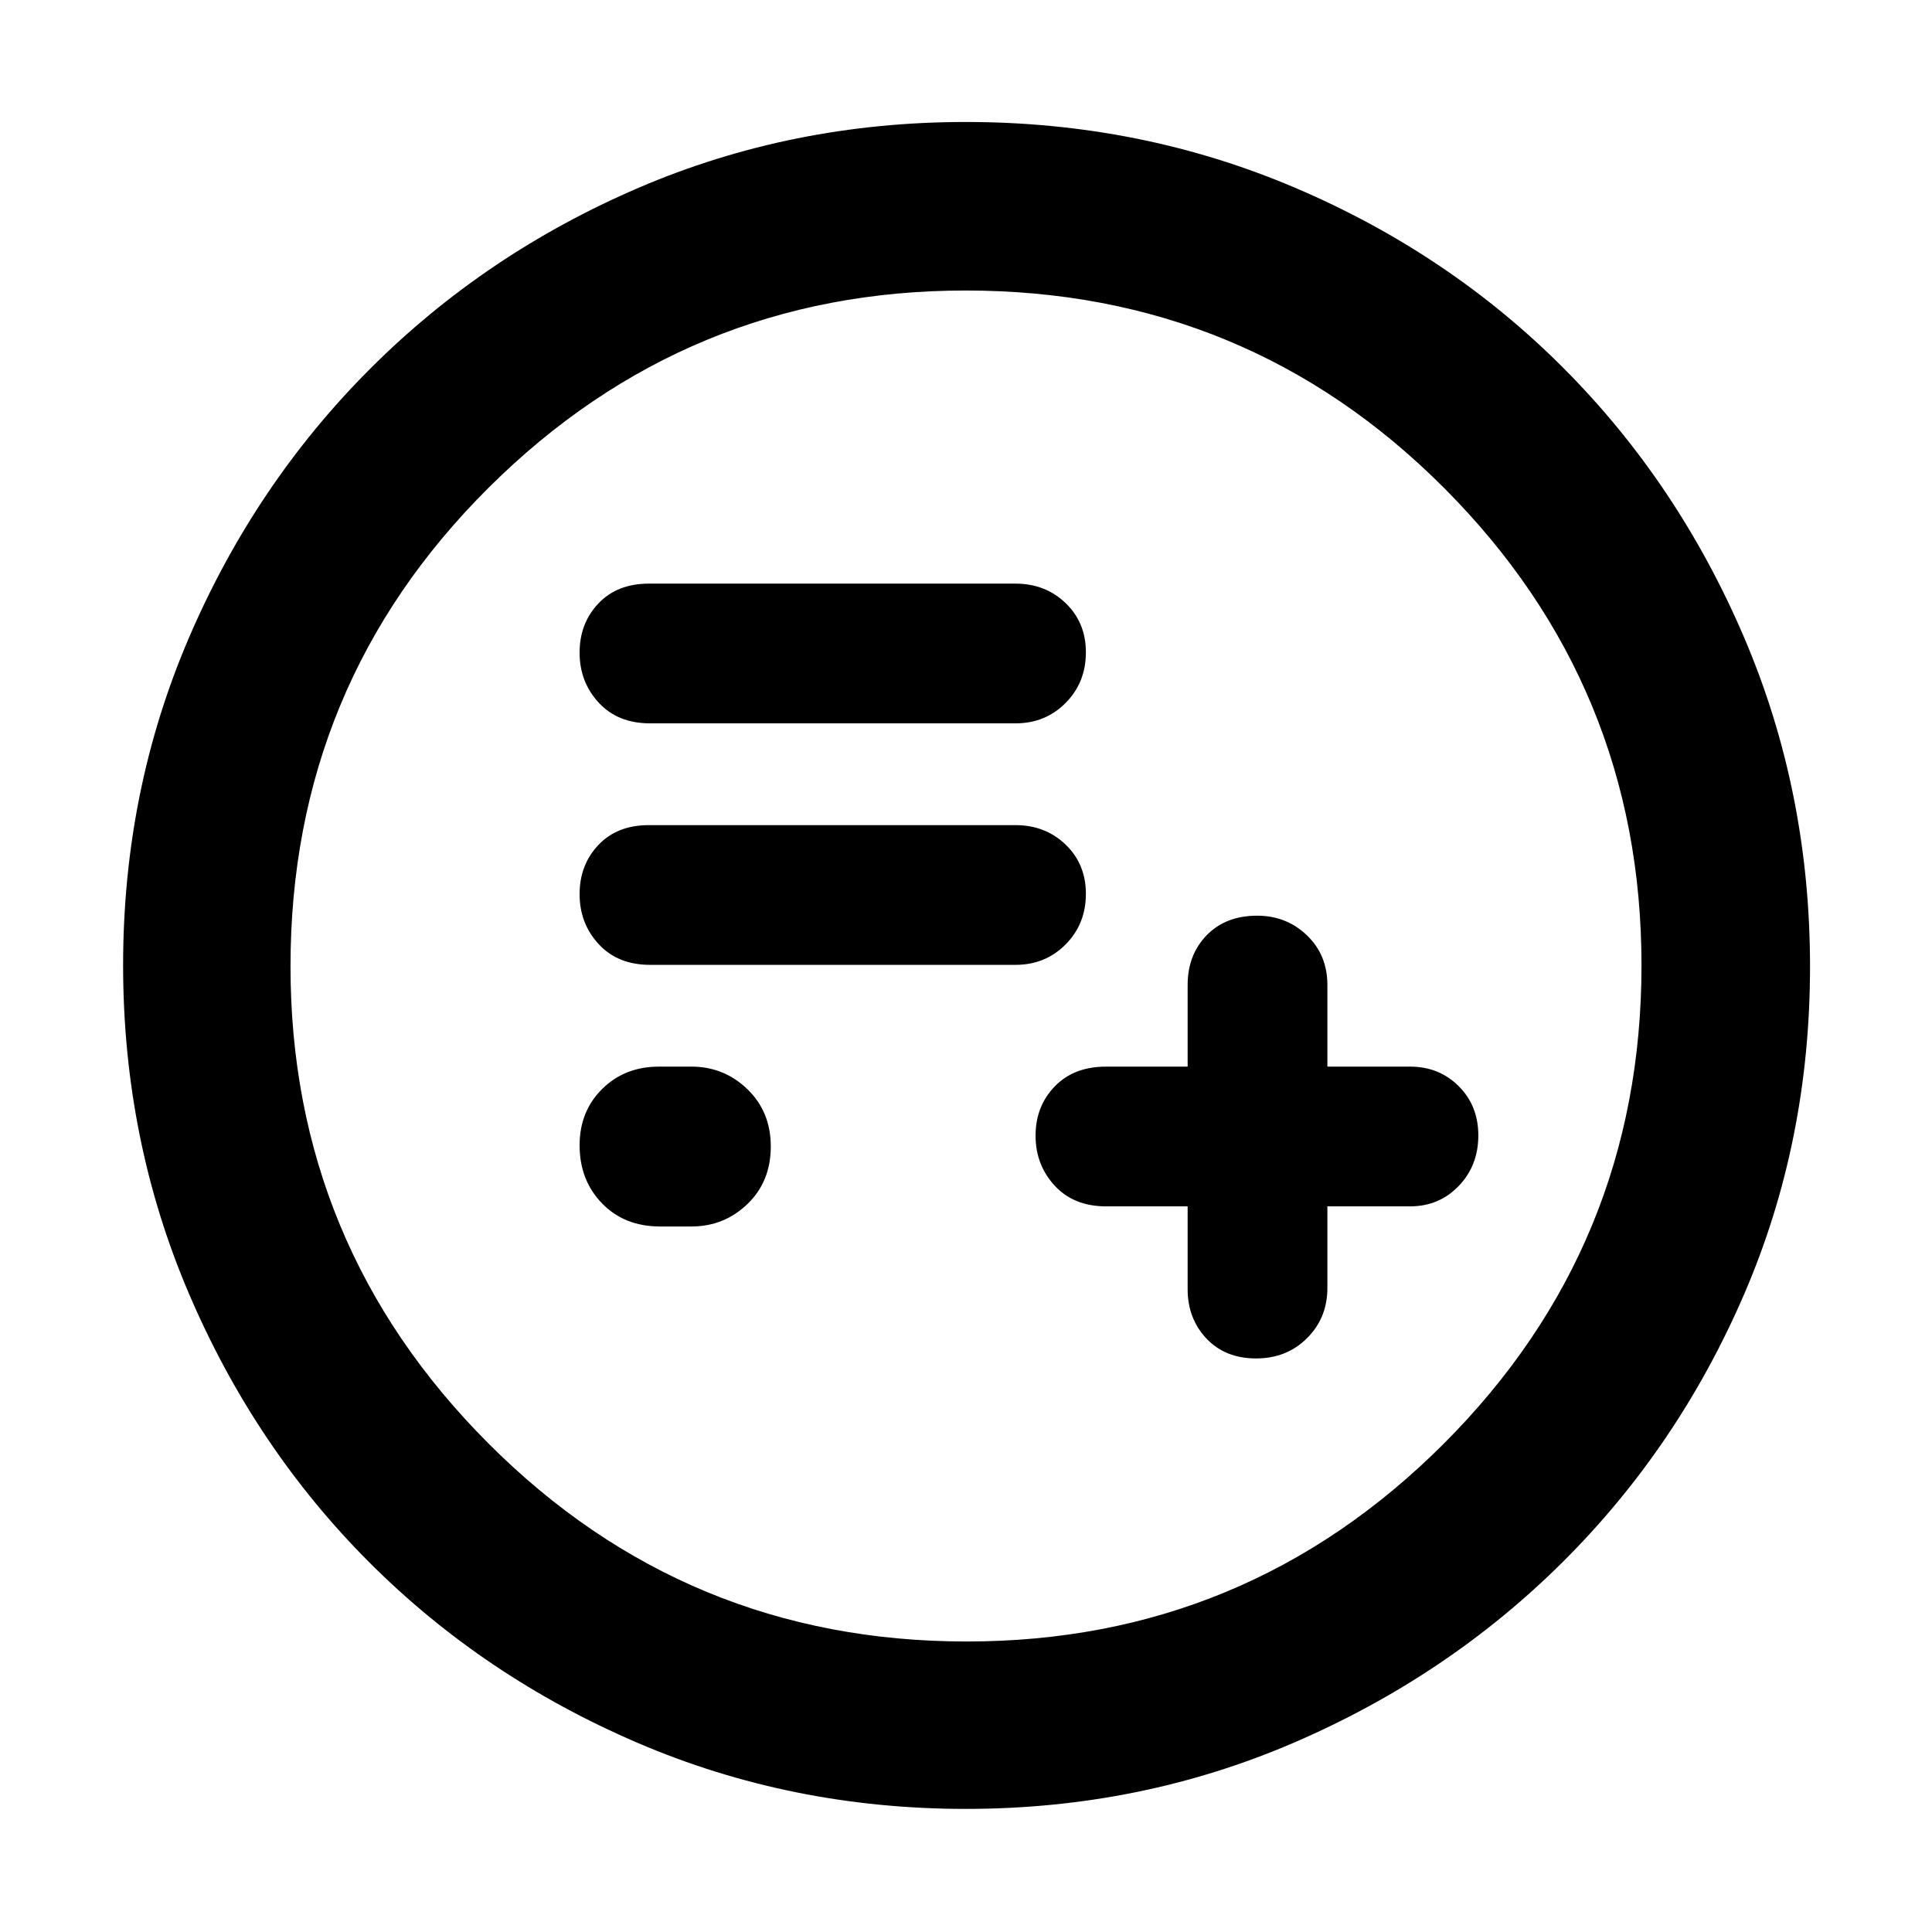 <svg xmlns="http://www.w3.org/2000/svg" height="48" viewBox="0 -960 960 960" width="48"><path d="M590.13-360.57v41.14q0 14.63 9.33 24.53t24.72 9.9q15.16 0 25.27-10.06 10.12-10.07 10.12-24.94v-40.57h41.13q14.39 0 24.13-10.13 9.74-10.13 9.74-25.11 0-14.74-9.74-24.47-9.74-9.72-24.13-9.72h-41.13v-40.57q0-14.94-10.18-24.69-10.18-9.74-24.72-9.74-15.66 0-25.1 9.74-9.44 9.75-9.44 24.69V-430h-40.56q-16 0-25.5 9.86t-9.5 24.43q0 14.58 9.5 24.86t25.5 10.28h40.56Zm-262.13 10h15.57q16.19 0 27.81-11.14Q383-372.86 383-390.33q0-17.22-11.62-28.45Q359.76-430 343.57-430h-16.14q-17.01 0-28.22 11.11Q288-407.77 288-390.91q0 17.34 11.13 28.84 11.14 11.5 28.87 11.5Zm-5-130h181.57q14.86 0 24.93-10.15t10.07-25.15q0-14.77-10.07-24.45T504.57-550H322.43q-15.76 0-25.09 9.86-9.34 9.86-9.34 24.43 0 14.58 9.5 24.86t25.5 10.28Zm0-120h181.57q14.86 0 24.93-10.15t10.07-25.15q0-14.77-10.07-24.45T504.57-670H322.43q-15.76 0-25.09 9.86-9.34 9.86-9.34 24.43 0 14.58 9.5 24.86t25.5 10.28Zm156.89 539.4q-86.56 0-163.01-32.79-76.45-32.78-133.29-89.63-56.85-56.84-89.63-133.42-32.79-76.57-32.79-163.41 0-86.74 32.85-163.01 32.84-76.28 89.98-133.41 57.13-57.13 133.29-89.84 76.17-32.71 162.64-32.71 86.84 0 163.51 32.66 76.68 32.65 133.53 89.71 56.86 57.05 89.64 133.7 32.78 76.65 32.78 163.6 0 86.91-32.71 162.75-32.71 75.85-89.84 132.79-57.13 56.95-133.64 89.98-76.5 33.03-163.31 33.03Zm.48-83.18q138.75 0 237.02-98.28 98.26-98.28 98.26-237.74 0-138.75-97.95-237.02-97.94-98.26-237.85-98.26-138.54 0-237.02 97.95-98.48 97.94-98.48 237.85 0 138.54 98.28 237.02 98.28 98.48 237.74 98.48ZM480-480Z"/></svg>